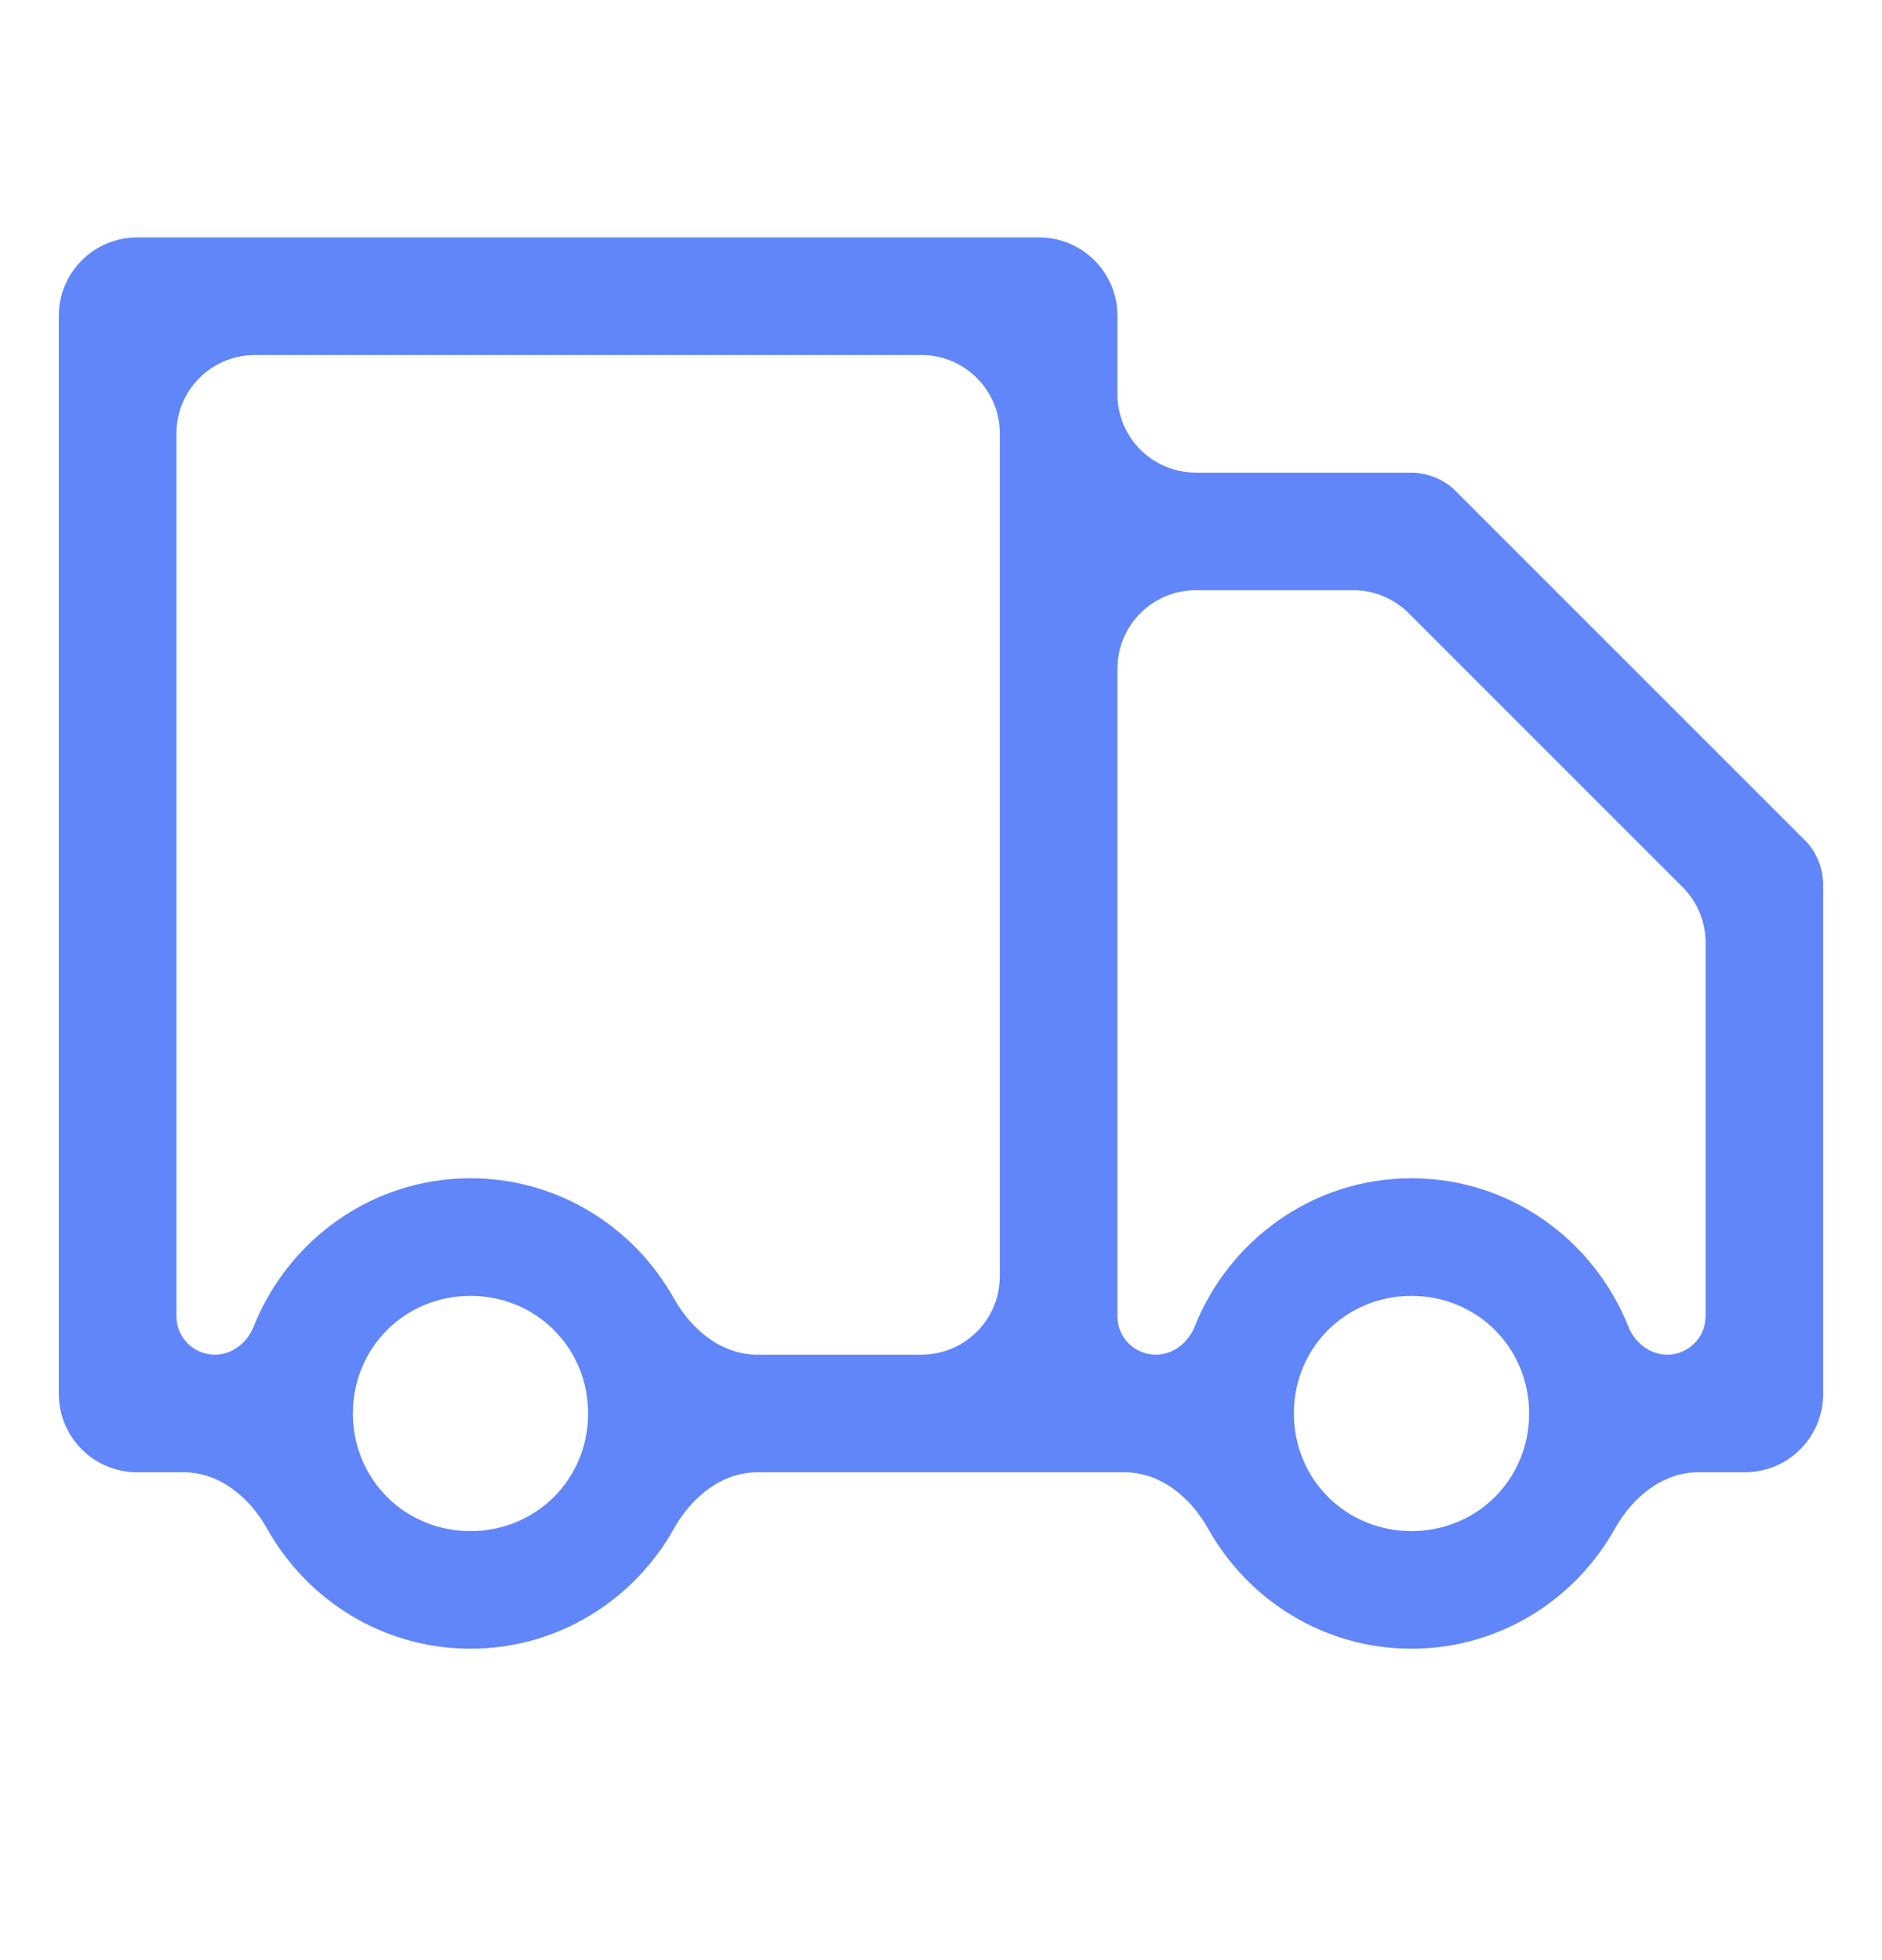 <svg width="24" height="25" viewBox="0 0 24 25" fill="none" xmlns="http://www.w3.org/2000/svg">
<path d="M1.75 3.028C1.198 3.028 0.75 3.476 0.75 4.028V17.778C0.75 18.331 1.198 18.778 1.75 18.778H2.343C2.799 18.778 3.182 19.097 3.405 19.495C3.915 20.408 4.884 21.028 6 21.028C7.116 21.028 8.085 20.408 8.595 19.495C8.818 19.097 9.201 18.778 9.657 18.778H14.343C14.799 18.778 15.182 19.097 15.405 19.495C15.915 20.408 16.884 21.028 18 21.028C19.116 21.028 20.085 20.408 20.595 19.495C20.818 19.097 21.201 18.778 21.657 18.778H22.25C22.802 18.778 23.25 18.331 23.25 17.778V11.289C23.25 11.086 23.175 10.89 23.039 10.739L18.539 6.239C18.388 6.103 18.192 6.028 17.989 6.028H15.25C14.698 6.028 14.25 5.581 14.25 5.028V4.028C14.25 3.476 13.802 3.028 13.25 3.028H1.75ZM2.25 5.528C2.25 4.976 2.698 4.528 3.25 4.528H11.75C12.302 4.528 12.75 4.976 12.75 5.528V16.278C12.75 16.831 12.302 17.278 11.75 17.278H9.657C9.201 17.278 8.818 16.96 8.595 16.562C8.085 15.649 7.116 15.028 6 15.028C4.744 15.028 3.675 15.815 3.235 16.919C3.152 17.126 2.962 17.278 2.739 17.278C2.469 17.278 2.25 17.059 2.25 16.79V5.528ZM14.25 8.528C14.25 7.976 14.698 7.528 15.25 7.528H17.258C17.523 7.528 17.777 7.634 17.965 7.821L21.457 11.314C21.645 11.501 21.75 11.755 21.75 12.021V16.79C21.75 17.059 21.531 17.278 21.261 17.278C21.038 17.278 20.848 17.126 20.765 16.919C20.325 15.815 19.256 15.028 18 15.028C16.744 15.028 15.675 15.815 15.235 16.919C15.152 17.126 14.962 17.278 14.739 17.278C14.469 17.278 14.25 17.059 14.25 16.79V8.528ZM6 16.528C6.838 16.528 7.5 17.19 7.5 18.028C7.5 18.866 6.838 19.528 6 19.528C5.162 19.528 4.5 18.866 4.5 18.028C4.5 17.19 5.162 16.528 6 16.528ZM18 16.528C18.838 16.528 19.5 17.19 19.5 18.028C19.5 18.866 18.838 19.528 18 19.528C17.162 19.528 16.5 18.866 16.5 18.028C16.5 17.19 17.162 16.528 18 16.528Z" fill="#6086F9"/>
</svg>
